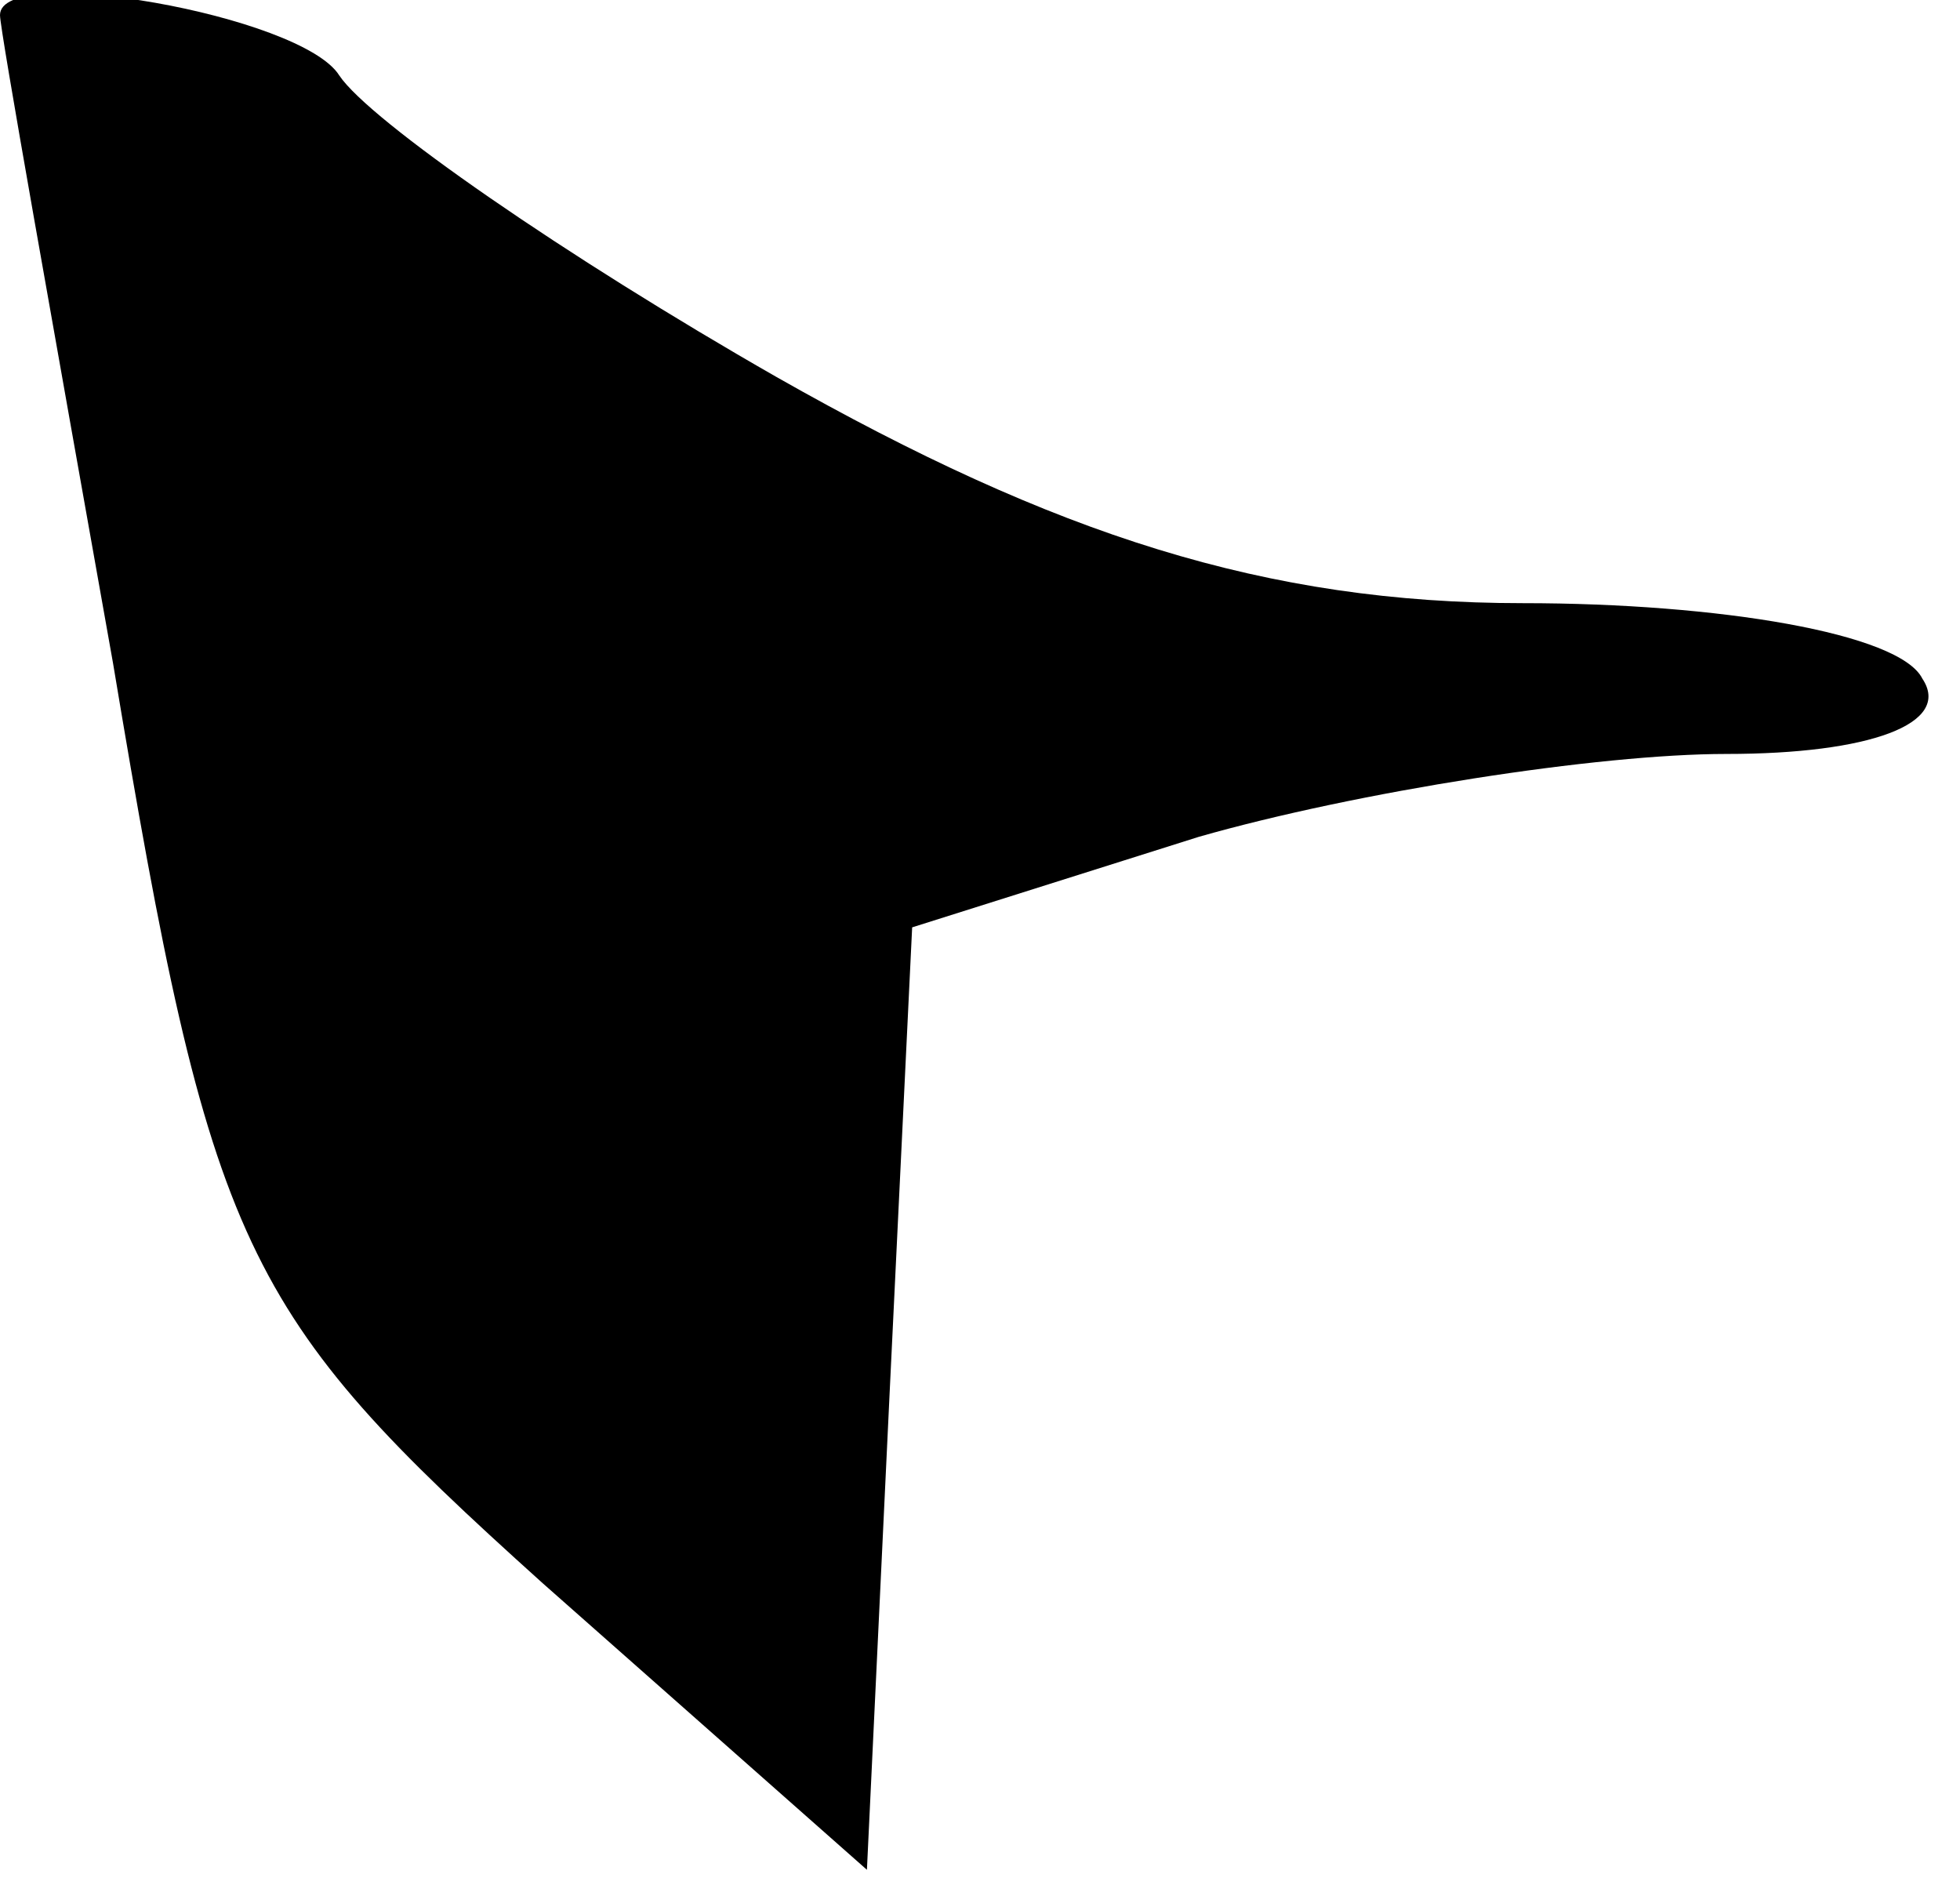 <?xml version="1.0" standalone="no"?>
<!DOCTYPE svg PUBLIC "-//W3C//DTD SVG 20010904//EN"
 "http://www.w3.org/TR/2001/REC-SVG-20010904/DTD/svg10.dtd">
<svg version="1.0" xmlns="http://www.w3.org/2000/svg"
 width="26pt" height="25pt" viewBox="0 0 26 25"
 preserveAspectRatio="xMidYMid meet">
<g transform="translate(0,25) scale(0.1,-0.1)"
fill="#000000" stroke="none">
<path fill="#000000" stroke="none" d="M0 248 c0 -2 7 -41 15 -86 13 -78 17
-86 57 -122 l43 -38 3 63 3 62 38 12 c21 6 53 11 70 11 19 0 30 4 26 10 -3 6
-27 10 -53 10 -34 0 -62 9 -99 30 -28 16 -54 34 -58 40 -5 8 -45 15 -45 8z"/>
</g>
</svg>
